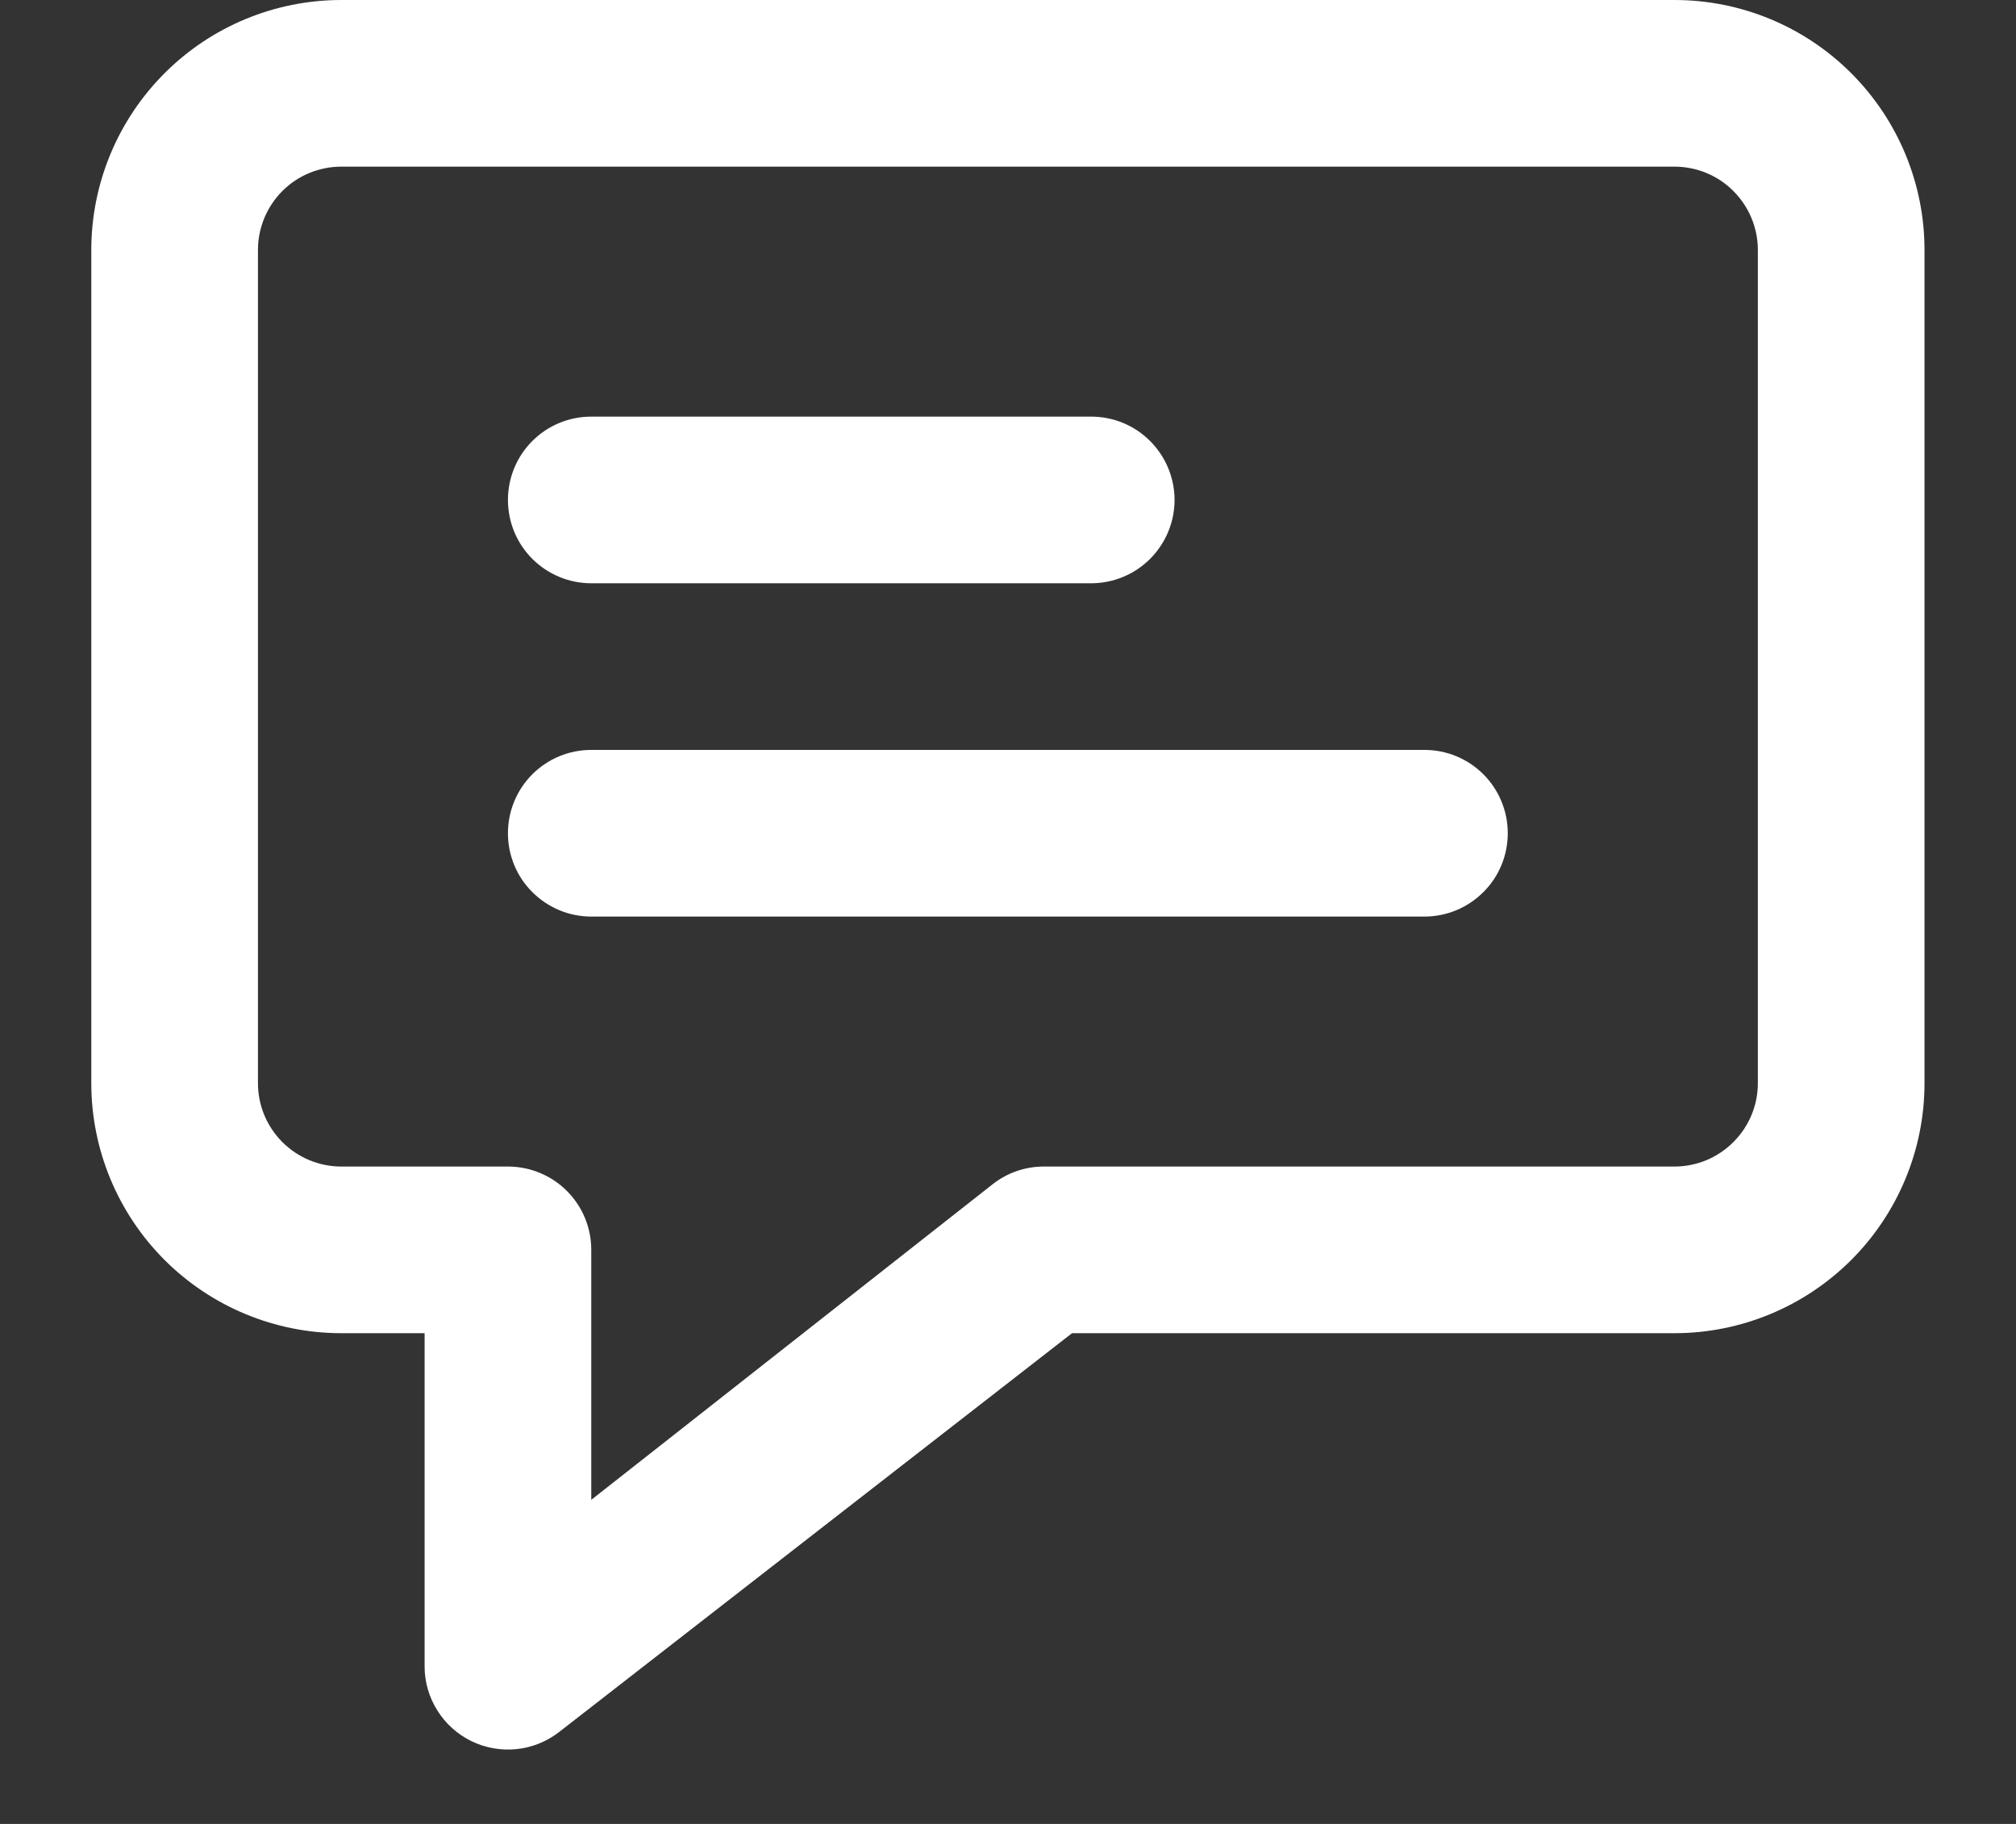 <svg width="21" height="19" viewBox="0 0 21 19" fill="none" xmlns="http://www.w3.org/2000/svg">
<rect x="0" y="0" width="21" height="19" fill="#333333" stroke="none"/>
<path d="M17.443 0H3.555C2.865 0 2.202 0.274 1.714 0.763C1.226 1.251 0.951 1.913 0.951 2.604V11.284C0.951 11.974 1.226 12.637 1.714 13.125C2.202 13.613 2.865 13.888 3.555 13.888H4.423V17.36C4.423 17.521 4.469 17.68 4.555 17.817C4.641 17.955 4.763 18.065 4.909 18.137C5.054 18.208 5.217 18.237 5.378 18.221C5.539 18.205 5.692 18.144 5.821 18.045L11.167 13.888H17.443C18.133 13.888 18.796 13.613 19.284 13.125C19.772 12.637 20.047 11.974 20.047 11.284V2.604C20.047 1.913 19.772 1.251 19.284 0.763C18.796 0.274 18.133 0 17.443 0ZM18.311 11.284C18.311 11.514 18.219 11.735 18.056 11.897C17.894 12.06 17.673 12.152 17.443 12.152H10.872C10.68 12.152 10.494 12.216 10.343 12.334L6.159 15.624V13.02C6.159 12.789 6.068 12.569 5.905 12.406C5.742 12.243 5.521 12.152 5.291 12.152H3.555C3.325 12.152 3.104 12.06 2.941 11.897C2.779 11.735 2.687 11.514 2.687 11.284V2.604C2.687 2.374 2.779 2.153 2.941 1.99C3.104 1.827 3.325 1.736 3.555 1.736H17.443C17.673 1.736 17.894 1.827 18.056 1.99C18.219 2.153 18.311 2.374 18.311 2.604V11.284Z" fill="white"/>
<path d="M6.159 6.076H11.367C11.597 6.076 11.818 5.984 11.98 5.822C12.143 5.659 12.235 5.438 12.235 5.208C12.235 4.978 12.143 4.757 11.98 4.594C11.818 4.431 11.597 4.34 11.367 4.34H6.159C5.928 4.34 5.708 4.431 5.545 4.594C5.382 4.757 5.291 4.978 5.291 5.208C5.291 5.438 5.382 5.659 5.545 5.822C5.708 5.984 5.928 6.076 6.159 6.076V6.076ZM14.838 7.812H6.159C5.928 7.812 5.708 7.903 5.545 8.066C5.382 8.229 5.291 8.45 5.291 8.68C5.291 8.91 5.382 9.131 5.545 9.293C5.708 9.456 5.928 9.548 6.159 9.548H14.838C15.069 9.548 15.289 9.456 15.452 9.293C15.615 9.131 15.706 8.91 15.706 8.68C15.706 8.45 15.615 8.229 15.452 8.066C15.289 7.903 15.069 7.812 14.838 7.812Z" fill="white"/>
</svg>
